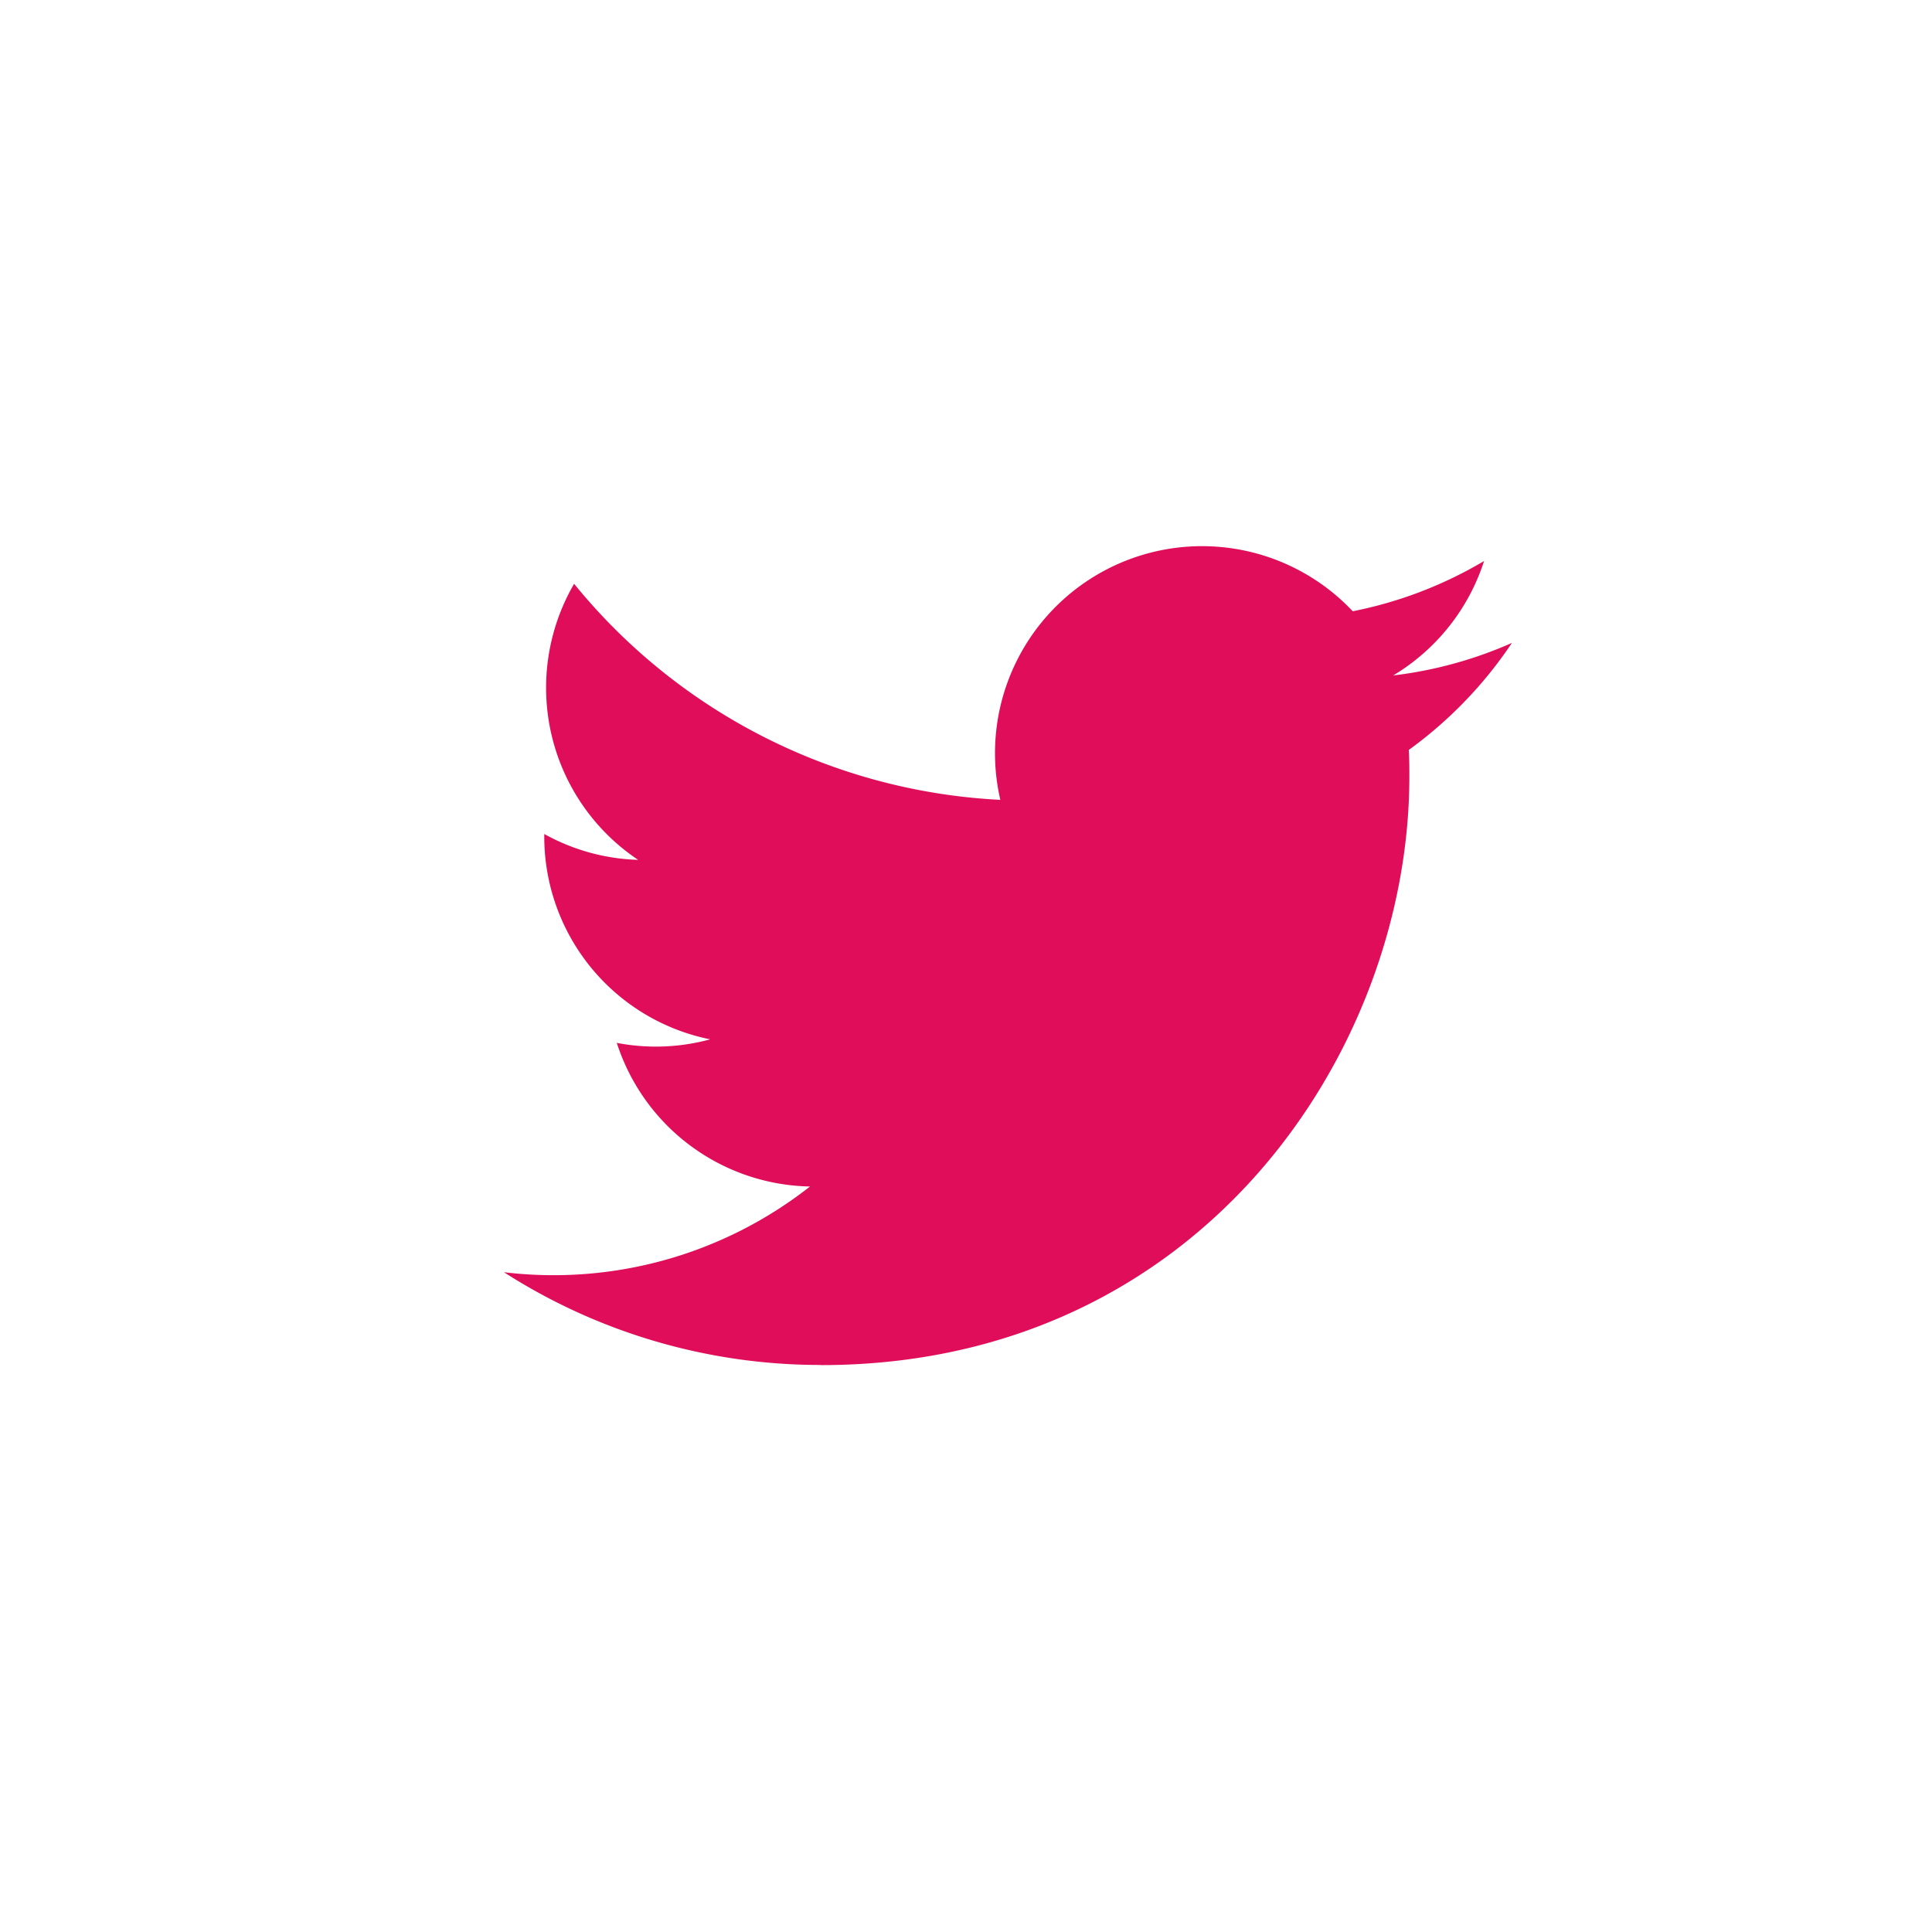 <svg viewBox="0 0 52 52" fill="none" xmlns="http://www.w3.org/2000/svg"><path d="M22.096 36.742c10.237 0 15.837-8.482 15.837-15.837 0-.241 0-.481-.016-.72a11.324 11.324 0 002.777-2.881 11.14 11.14 0 01-3.197.876 5.585 5.585 0 002.447-3.08 11.152 11.152 0 01-3.535 1.352 5.572 5.572 0 00-9.485 5.076 15.802 15.802 0 01-11.472-5.815 5.57 5.57 0 001.723 7.43 5.526 5.526 0 01-2.526-.696v.07a5.567 5.567 0 004.465 5.457 5.558 5.558 0 01-2.513.095 5.573 5.573 0 005.2 3.866 11.169 11.169 0 01-8.237 2.307 15.757 15.757 0 008.532 2.496" fill="#E00D5B"/></svg>